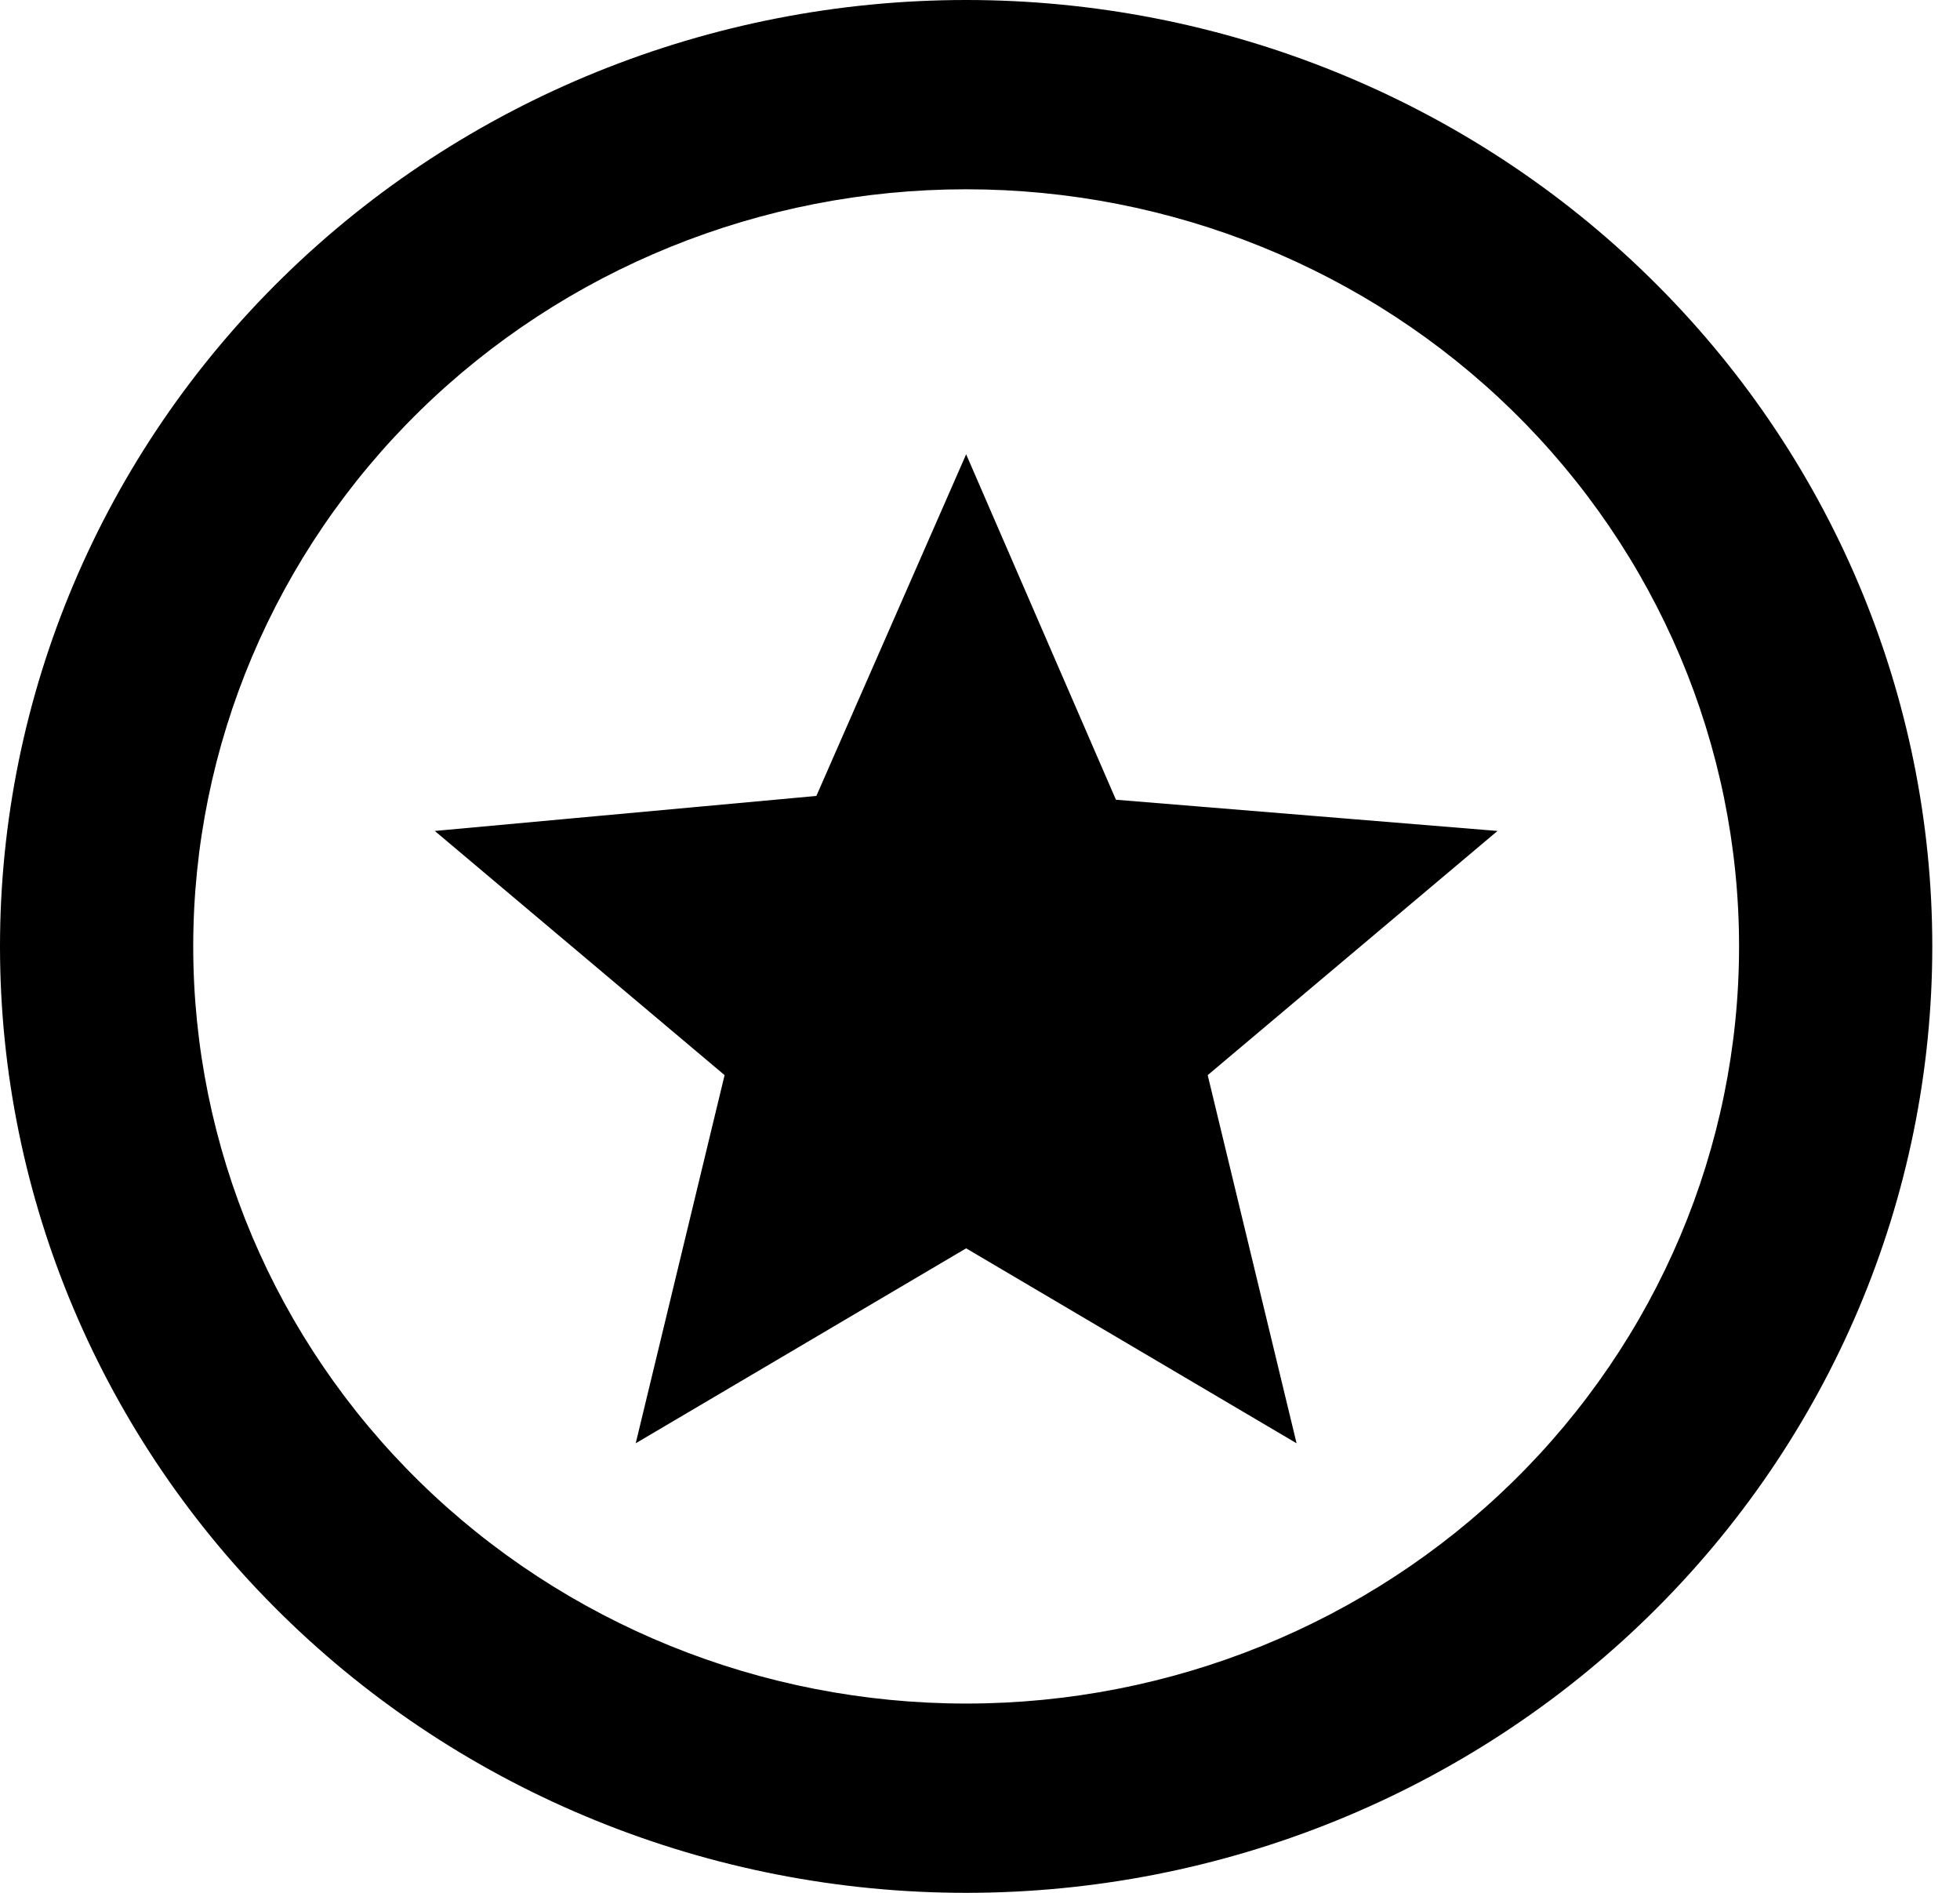 <svg width="29" height="28" viewBox="0 0 29 28" fill="none" xmlns="http://www.w3.org/2000/svg">
<path d="M9.406 21.35L10.721 15.904L6.433 12.292L12.079 11.774L14.295 6.72L16.511 11.83L22.157 12.292L17.869 15.904L19.184 21.35L14.295 18.466L9.406 21.35ZM14.295 0C16.172 0 18.031 0.362 19.766 1.066C21.5 1.769 23.076 2.8 24.403 4.101C25.731 5.401 26.784 6.944 27.502 8.642C28.22 10.341 28.59 12.162 28.59 14C28.59 17.713 27.084 21.274 24.403 23.899C21.722 26.525 18.086 28 14.295 28C12.418 28 10.559 27.638 8.825 26.934C7.09 26.231 5.514 25.2 4.187 23.899C1.506 21.274 0 17.713 0 14C0 10.287 1.506 6.726 4.187 4.101C6.868 1.475 10.504 0 14.295 0ZM14.295 2.8C11.262 2.8 8.353 3.98 6.209 6.08C4.064 8.181 2.859 11.03 2.859 14C2.859 16.97 4.064 19.819 6.209 21.92C8.353 24.02 11.262 25.2 14.295 25.2C17.328 25.2 20.237 24.02 22.382 21.92C24.526 19.819 25.731 16.97 25.731 14C25.731 11.03 24.526 8.181 22.382 6.08C20.237 3.98 17.328 2.8 14.295 2.8Z" fill="black"/>
</svg>
